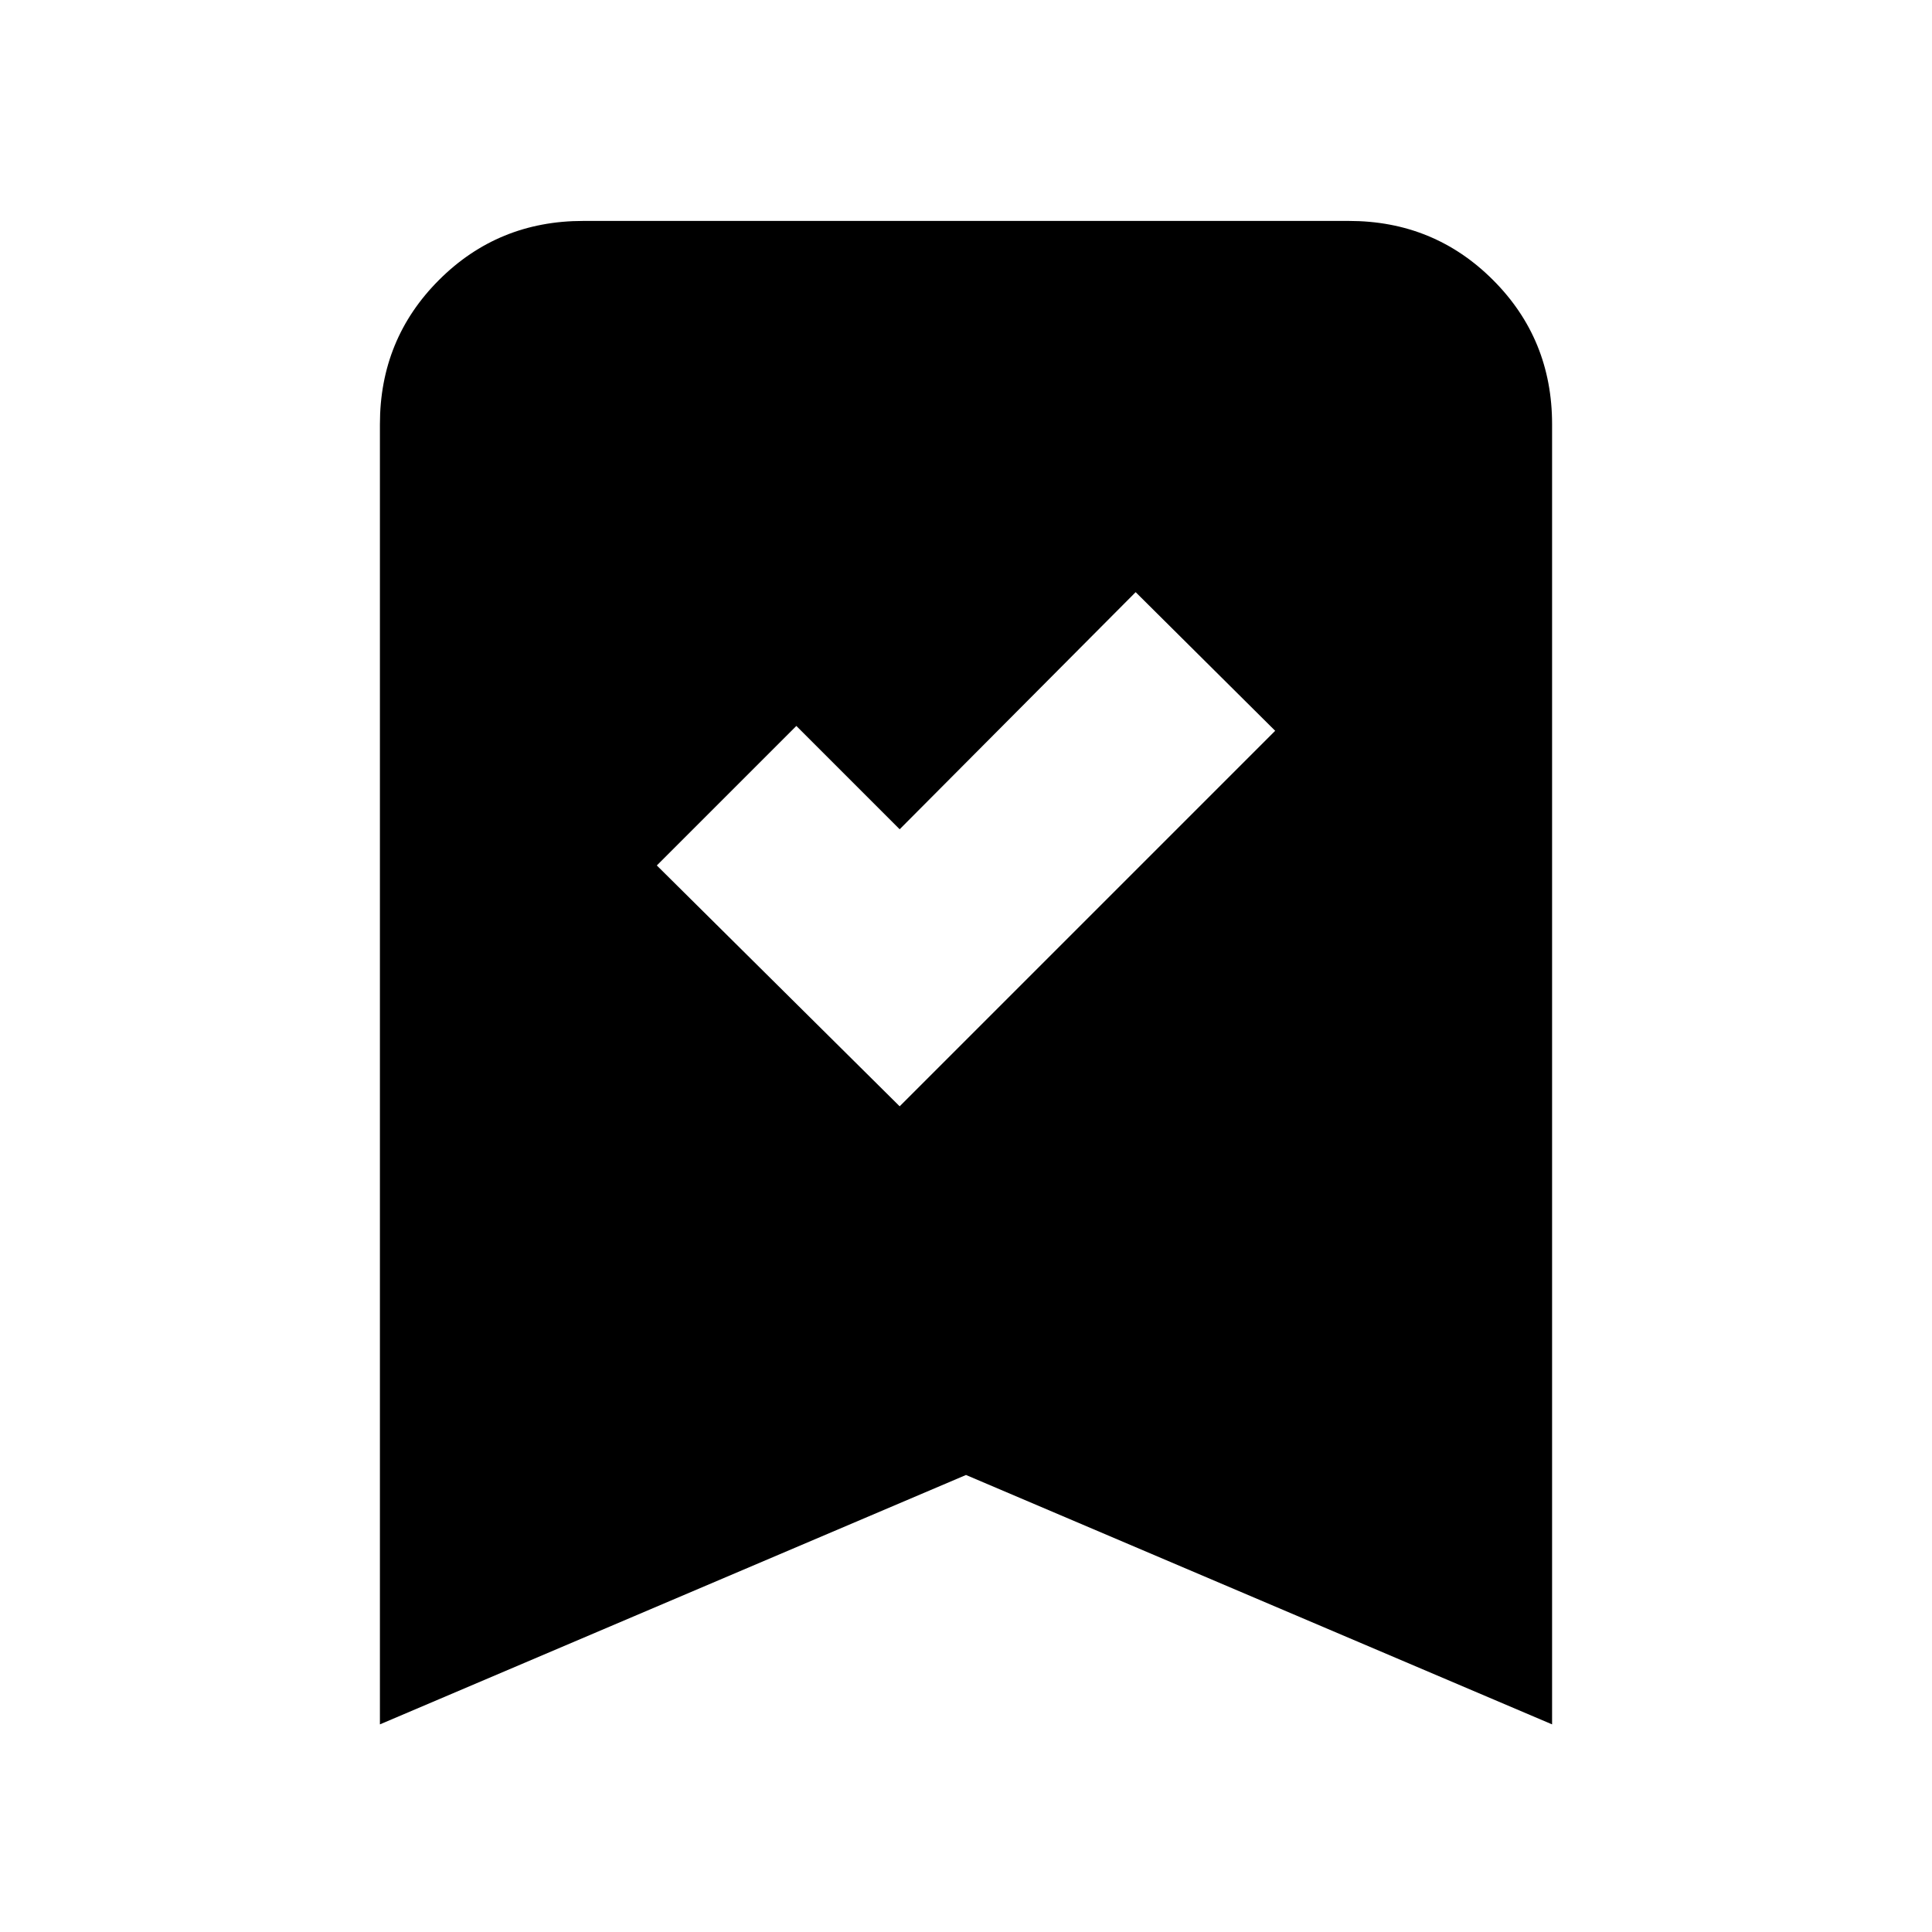 <svg xmlns="http://www.w3.org/2000/svg" height="24" viewBox="0 -960 960 960" width="24"><path d="m447.04-410.28 186.59-186.59-69.33-68.89-117.26 117.82-51.34-51.34-69.33 69.32 120.67 119.68ZM188.78-103.17v-646.05q0-42.3 29.35-71.65 29.35-29.35 71.65-29.35h380.44q42.3 0 71.65 29.35 29.35 29.35 29.35 71.65v646.05L480-227.09 188.78-103.17Z"/></svg>